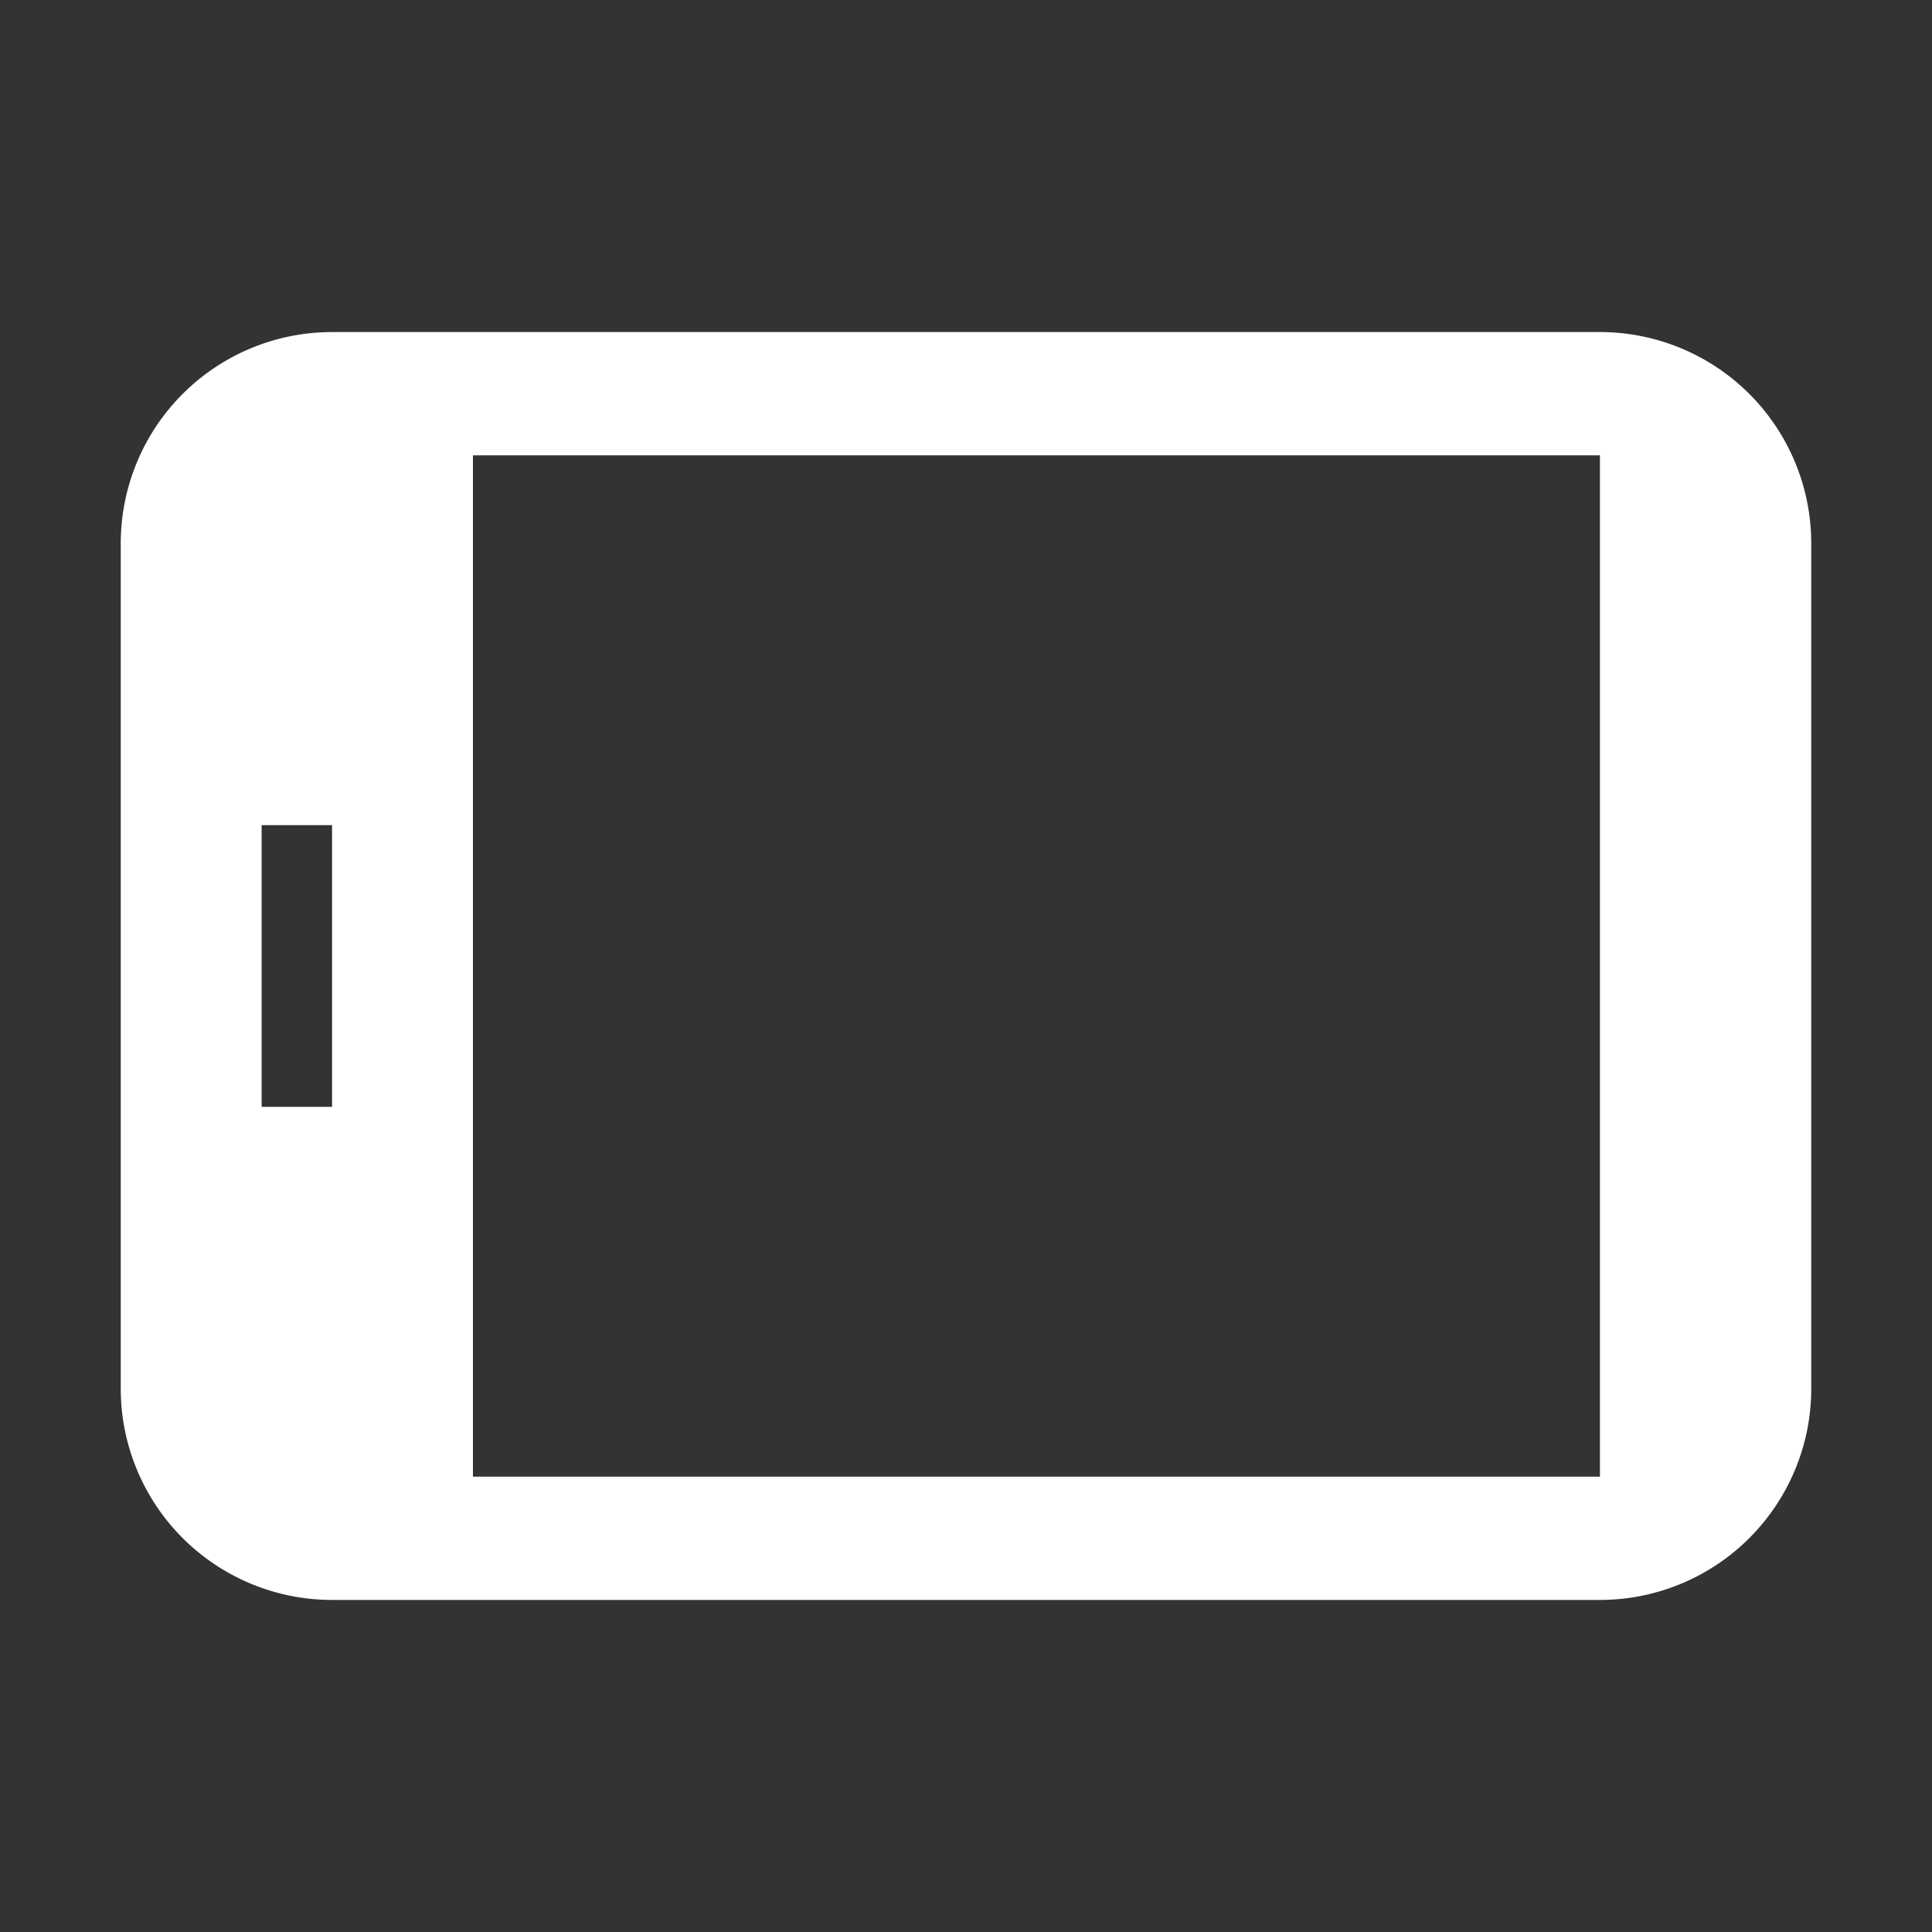 <?xml version="1.0" encoding="UTF-8" standalone="no"?>
<svg
   xmlns:dc="http://purl.org/dc/elements/1.1/"
   xmlns:cc="http://creativecommons.org/ns#"
   xmlns:rdf="http://www.w3.org/1999/02/22-rdf-syntax-ns#"
   xmlns:svg="http://www.w3.org/2000/svg"
   xmlns="http://www.w3.org/2000/svg"
   xmlns:sodipodi="http://sodipodi.sourceforge.net/DTD/sodipodi-0.dtd"
   xmlns:inkscape="http://www.inkscape.org/namespaces/inkscape"
   version="1.1"
   width="96"
   height="96"
   viewBox="0 0 96 96"
   id="svg2"
   inkscape:version="0.91 r13725"
   sodipodi:docname="ic_tablet.svg">
  <rect x="0" y="0" width="96" height="96" fill="#333333" stroke="none"/>
  <defs
     id="defs8" />
  <sodipodi:namedview
     pagecolor="#ffffff"
     bordercolor="#666666"
     borderopacity="1"
     objecttolerance="10"
     gridtolerance="10"
     guidetolerance="10"
     inkscape:pageopacity="0"
     inkscape:pageshadow="2"
     inkscape:window-width="1680"
     inkscape:window-height="987"
     id="namedview6"
     showgrid="false"
     fit-margin-top="0"
     fit-margin-left="0"
     fit-margin-right="0"
     fit-margin-bottom="0"
     inkscape:zoom="4.9166667"
     inkscape:cx="18.721561"
     inkscape:cy="50.784078"
     inkscape:window-x="1912"
     inkscape:window-y="-8"
     inkscape:window-maximized="1"
     inkscape:current-layer="svg2" />
  <path
     d="m 23.5,73.375 0,-50.75 56,0 0,50.75 M 13,55 l 0,-14 3.5,0 L 16.5,55 m 73.5,14 0,-42 a 10.5,10.5 0 0 0 -10.5,-10.5 l -63,0 a 10.5,10.5 0 0 0 -10.5,10.5 l 0,42 A 10.5,10.5 0 0 0 16.5,79.5 l 63,0 A 10.5,10.5 0 0 0 90,69 Z"
     id="path4"
     inkscape:connector-curvature="0"
     style="fill:#ffffff" />
</svg>
